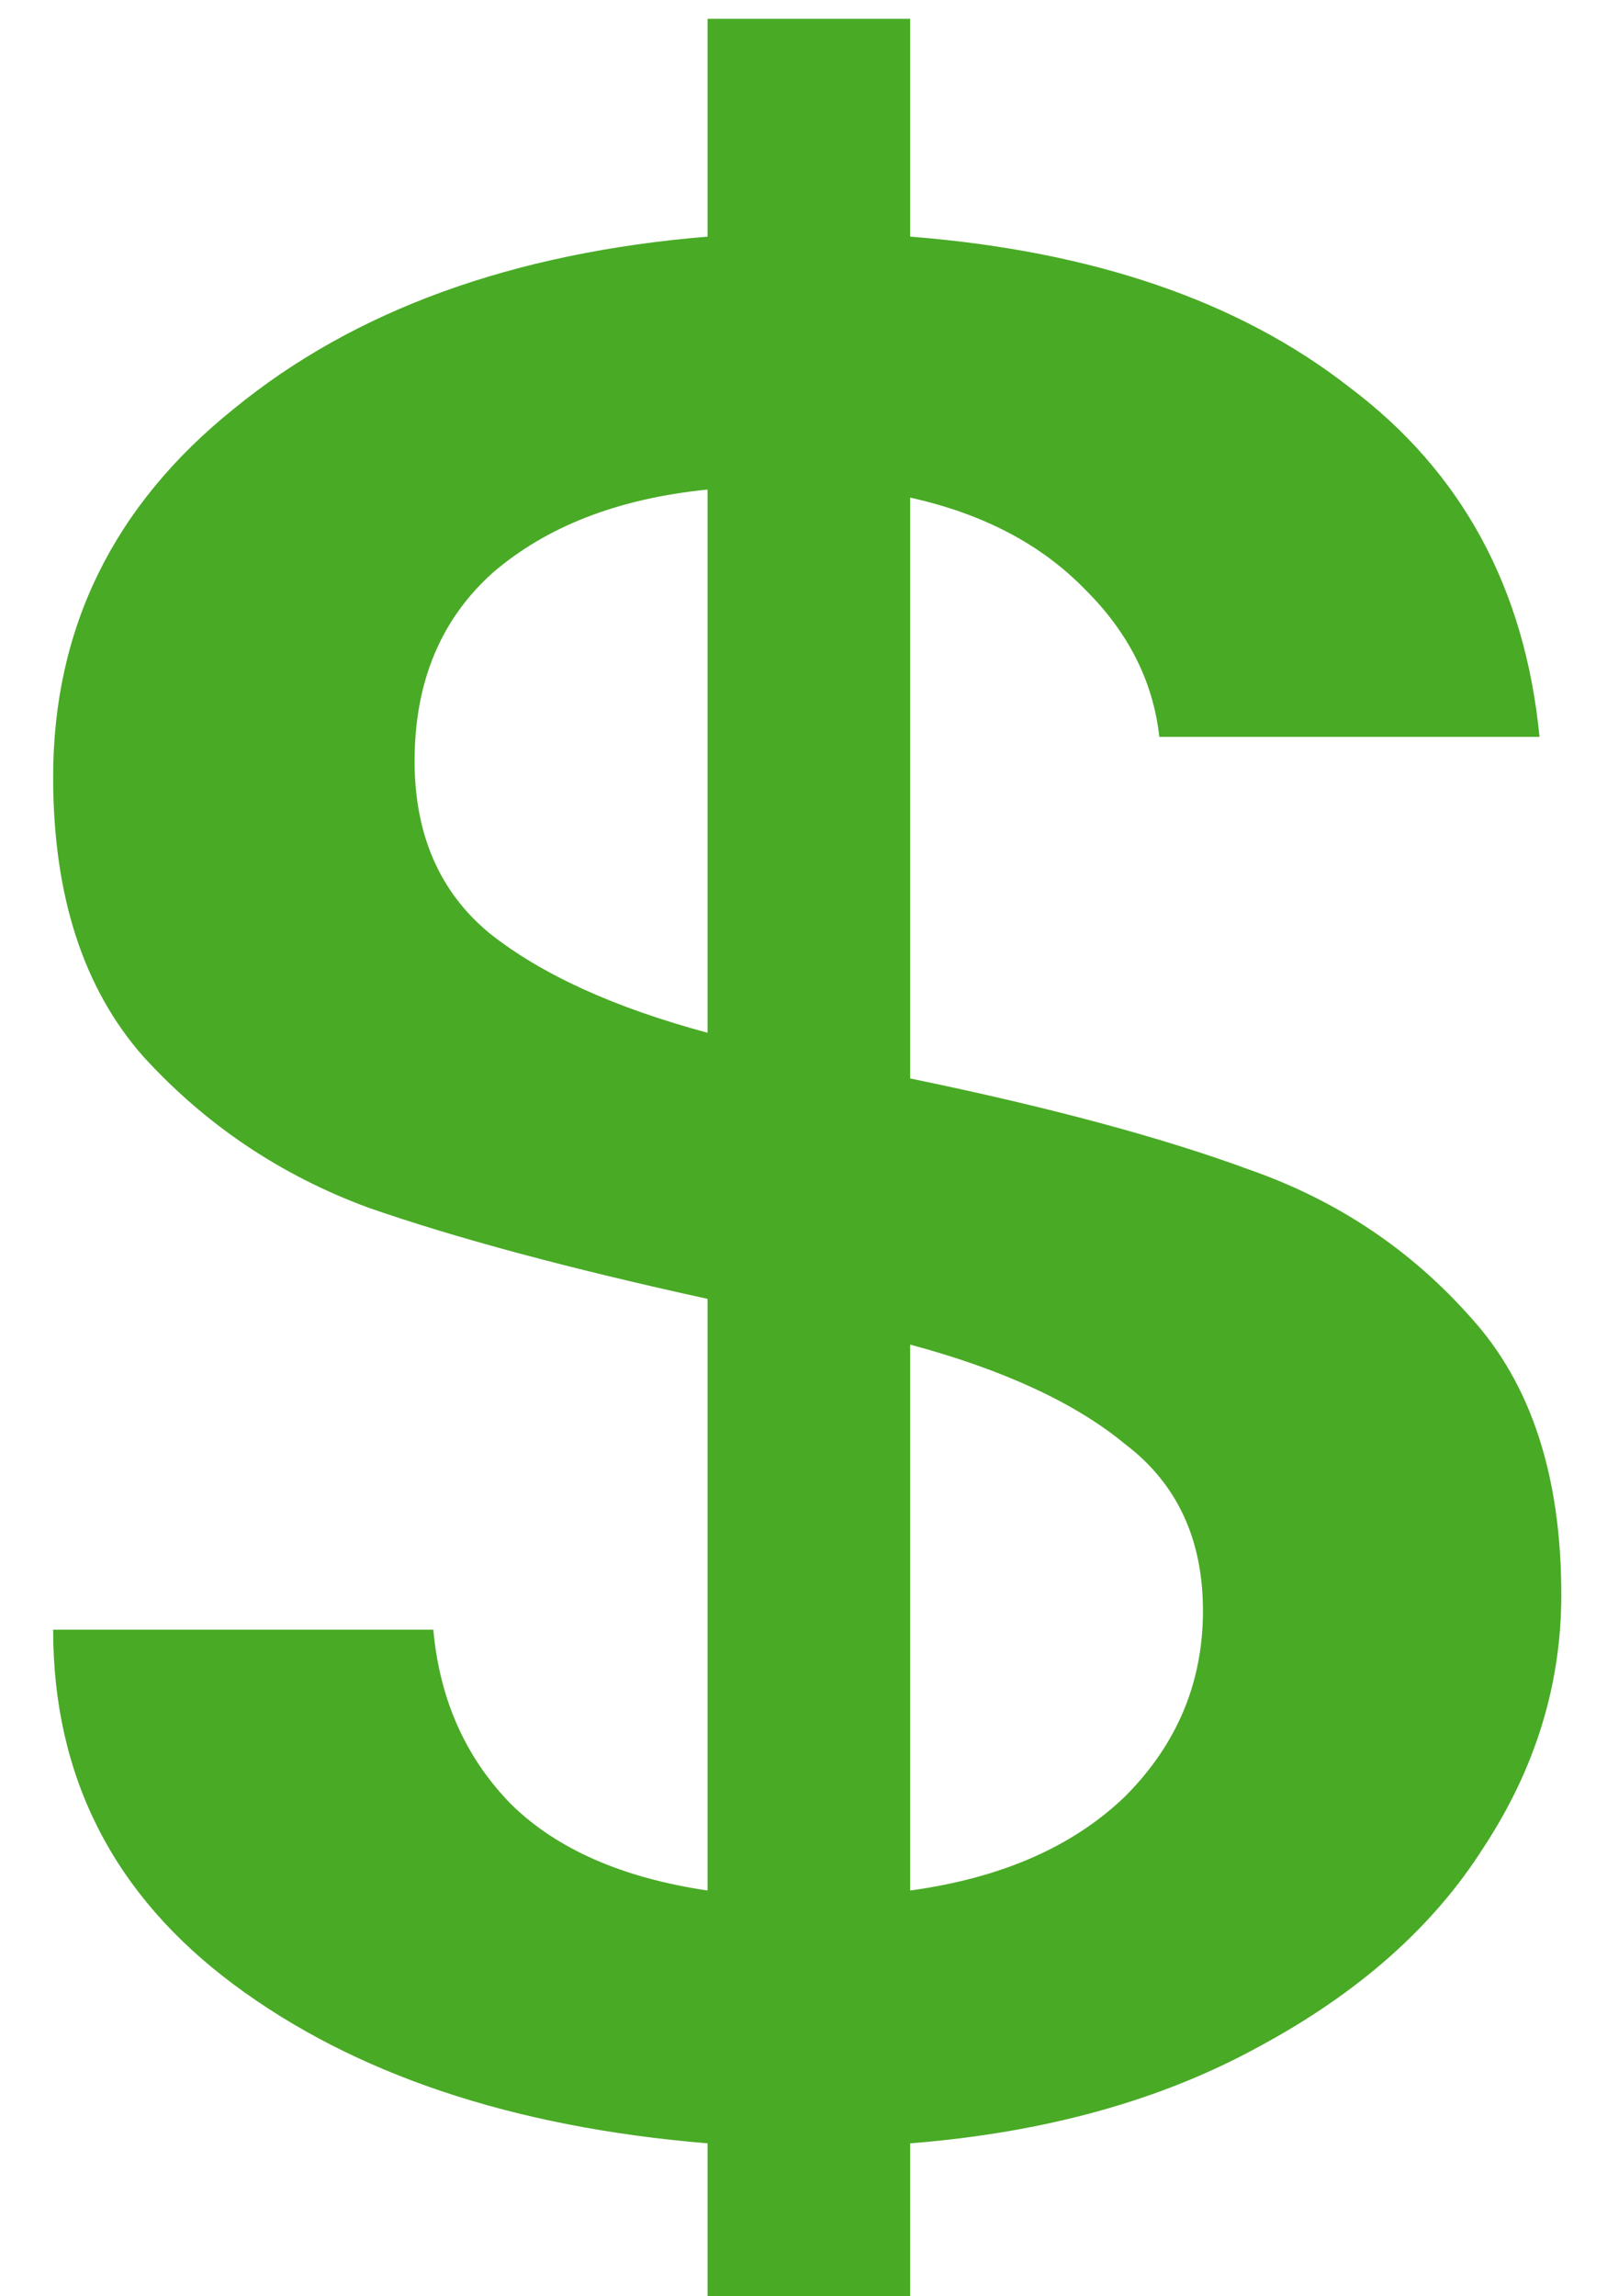 <svg width="14" height="20" xmlns="http://www.w3.org/2000/svg" fill="none">

 <g>
  <title>Layer 1</title>
  <path id="svg_13" fill="#49AA26" d="m13.602,13.89c0,0.781 -0.226,1.515 -0.678,2.202c-0.435,0.687 -1.086,1.265 -1.955,1.733c-0.851,0.468 -1.864,0.75 -3.04,0.843l0,1.897l-1.765,0l0,-1.897c-1.701,-0.141 -3.076,-0.601 -4.126,-1.382c-1.05,-0.781 -1.575,-1.811 -1.575,-3.092l3.312,0c0.055,0.609 0.281,1.116 0.679,1.522c0.398,0.39 0.968,0.64 1.71,0.75l0,-5.153c-1.212,-0.266 -2.199,-0.531 -2.959,-0.796c-0.76,-0.281 -1.411,-0.718 -1.954,-1.312c-0.525,-0.593 -0.788,-1.405 -0.788,-2.436c0,-1.296 0.525,-2.366 1.575,-3.209c1.05,-0.859 2.425,-1.358 4.126,-1.499l0,-1.897l1.765,0l0,1.897c1.592,0.125 2.868,0.562 3.827,1.312c0.978,0.734 1.53,1.749 1.656,3.045l-3.312,0c-0.054,-0.484 -0.271,-0.913 -0.651,-1.288c-0.38,-0.39 -0.887,-0.656 -1.52,-0.796l0,5.059c1.212,0.25 2.198,0.515 2.959,0.796c0.76,0.266 1.402,0.695 1.927,1.288c0.525,0.578 0.787,1.382 0.787,2.412zm-9.99,-7.261c0,0.64 0.218,1.14 0.652,1.499c0.452,0.359 1.086,0.648 1.9,0.867l0,-4.731c-0.778,0.078 -1.402,0.32 -1.873,0.726c-0.452,0.406 -0.679,0.952 -0.679,1.639zm4.317,9.837c0.796,-0.109 1.42,-0.383 1.873,-0.82c0.452,-0.453 0.678,-0.992 0.678,-1.616c0,-0.625 -0.226,-1.109 -0.678,-1.452c-0.435,-0.359 -1.059,-0.648 -1.873,-0.867l0,4.755z"/>
 </g>
</svg>